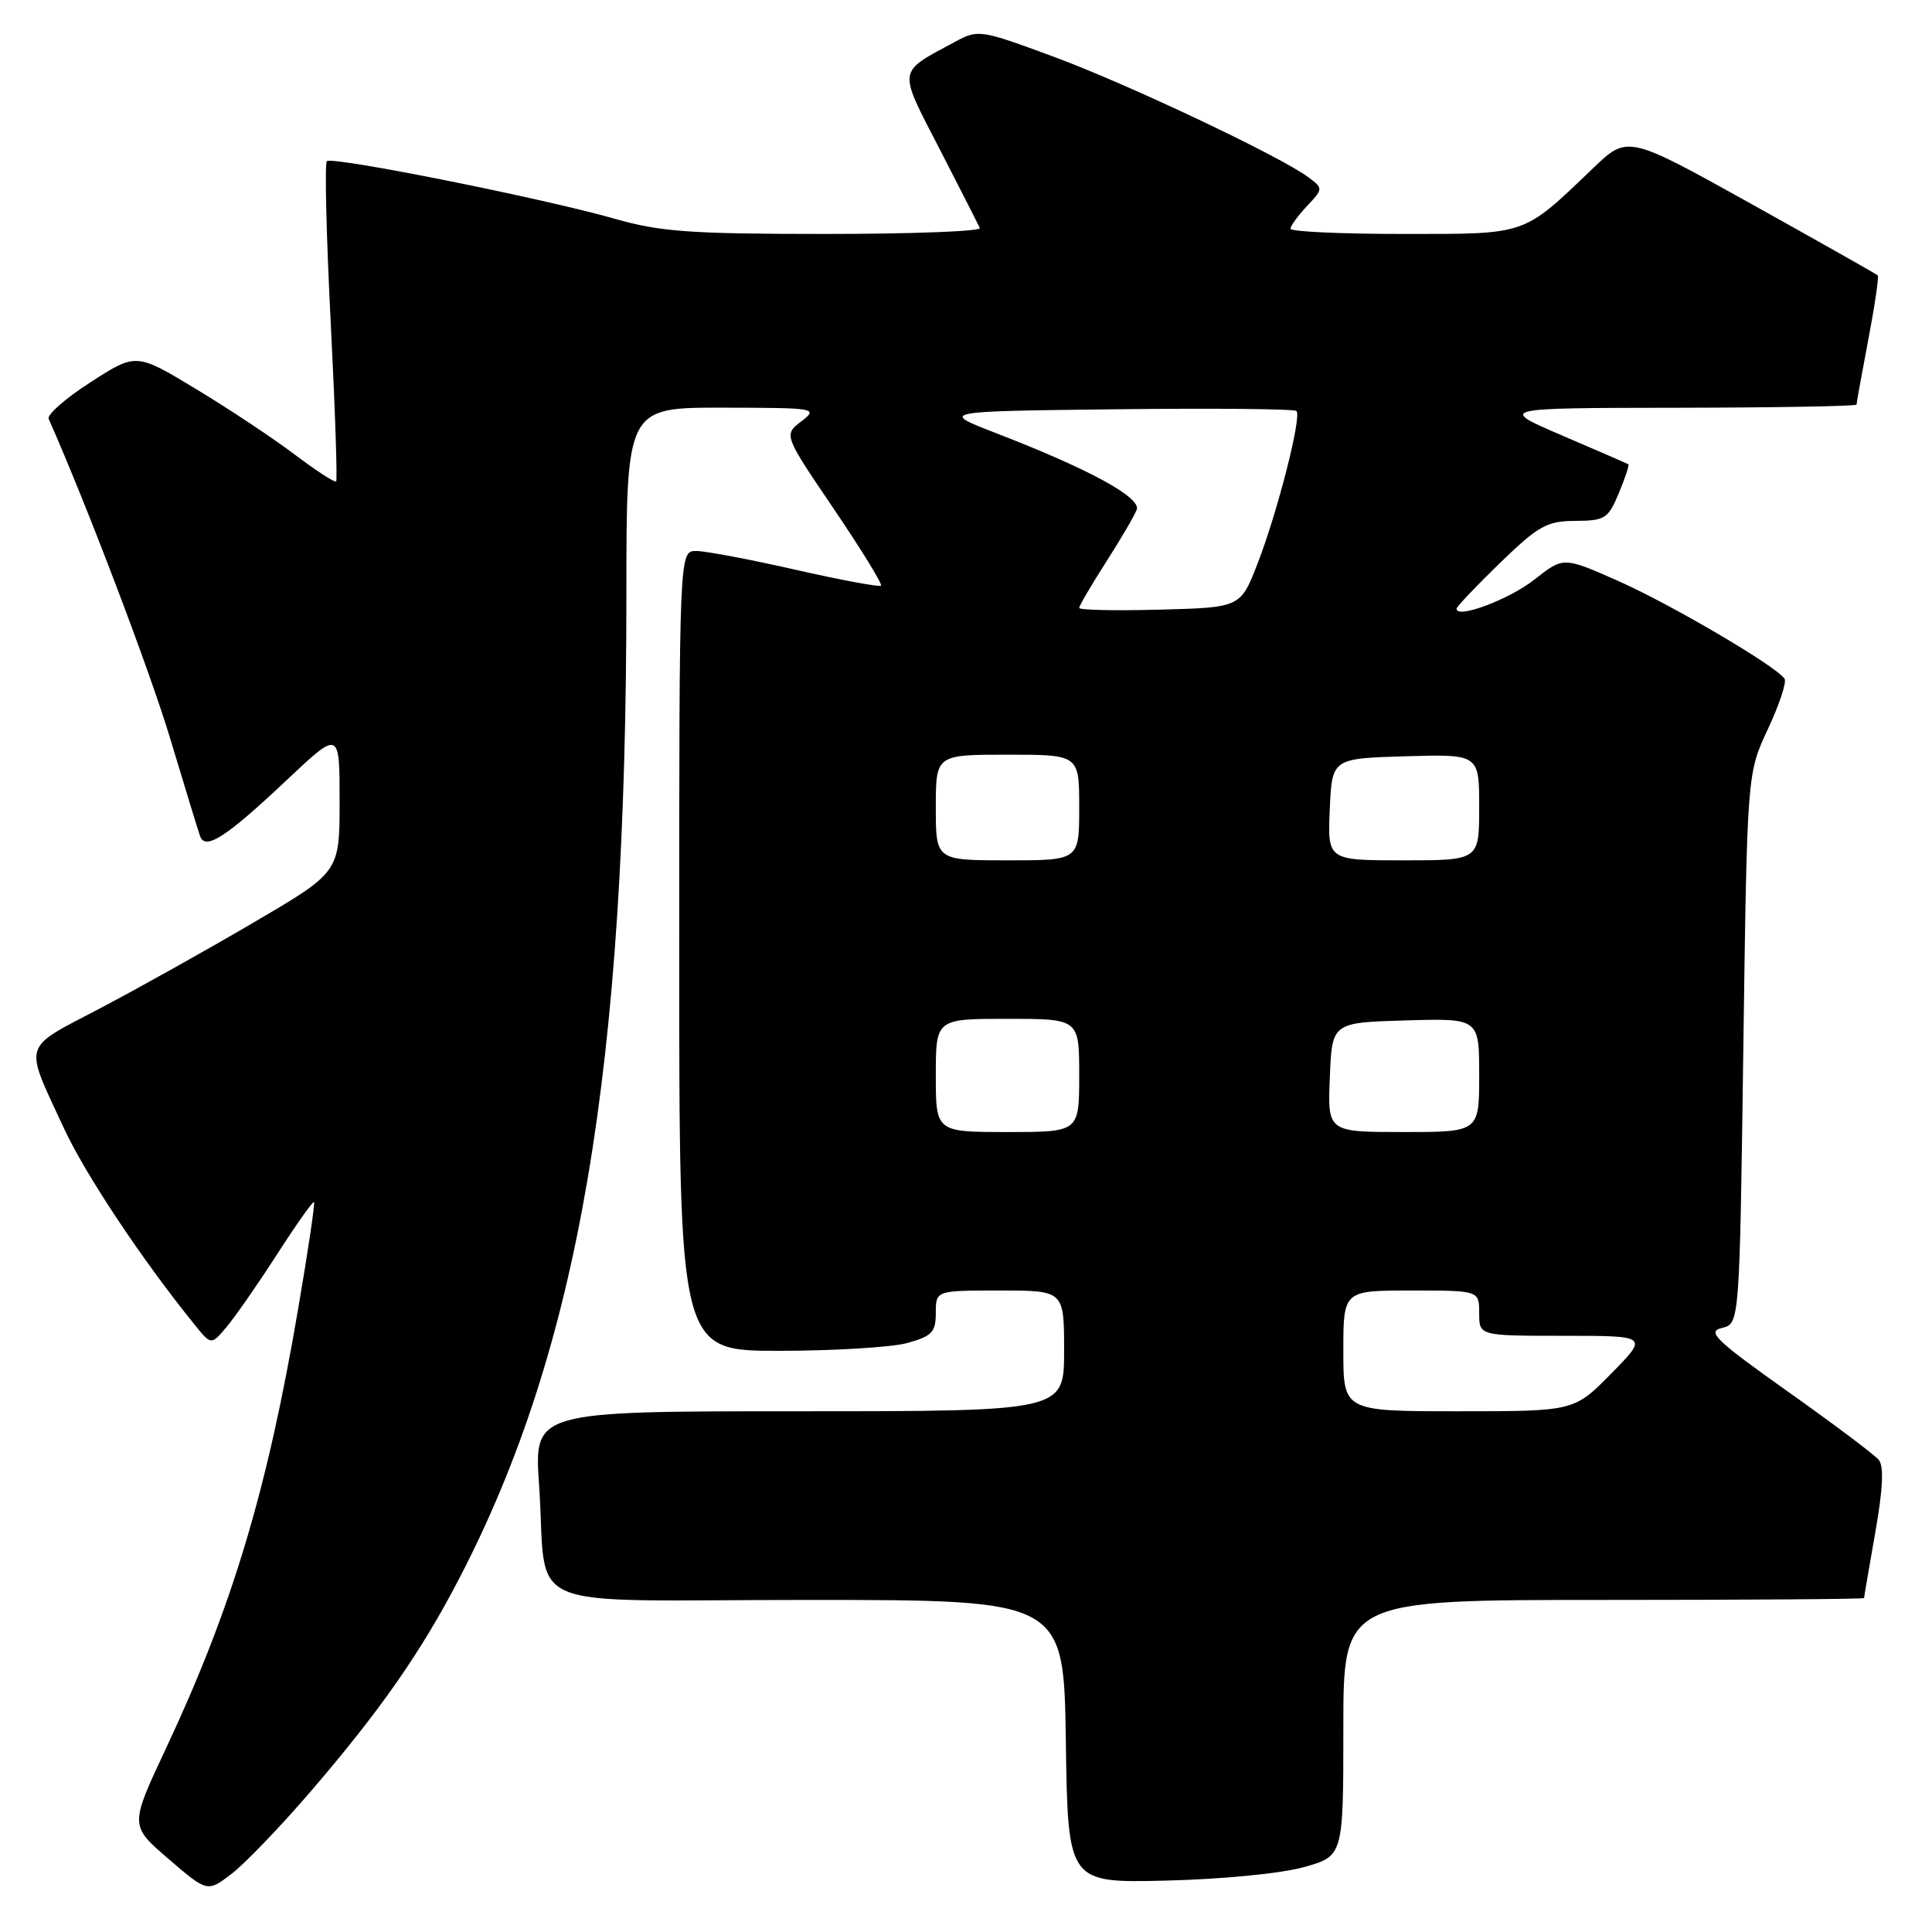 <?xml version="1.0" encoding="UTF-8" standalone="no"?>
<!DOCTYPE svg PUBLIC "-//W3C//DTD SVG 1.1//EN" "http://www.w3.org/Graphics/SVG/1.1/DTD/svg11.dtd" >
<svg xmlns="http://www.w3.org/2000/svg" xmlns:xlink="http://www.w3.org/1999/xlink" version="1.1" viewBox="0 0 256 256">
 <g >
 <path fill="currentColor"
d=" M 41.20 237.34 C 50.41 226.62 55.78 218.92 60.84 209.18 C 76.73 178.60 83.00 141.71 83.00 78.77 C 83.00 54.00 83.00 54.00 95.75 54.02 C 108.21 54.04 108.45 54.08 106.17 55.84 C 103.84 57.63 103.84 57.63 110.48 67.43 C 114.13 72.81 116.94 77.39 116.74 77.60 C 116.53 77.81 111.44 76.86 105.43 75.50 C 99.42 74.13 93.49 73.01 92.25 73.01 C 90.00 73.00 90.00 73.00 90.00 126.00 C 90.00 179.00 90.00 179.00 103.25 178.99 C 110.54 178.99 118.19 178.52 120.25 177.95 C 123.50 177.04 124.00 176.51 124.00 173.95 C 124.00 171.00 124.00 171.00 132.50 171.00 C 141.00 171.00 141.00 171.00 141.00 179.00 C 141.00 187.00 141.00 187.00 105.88 187.00 C 70.76 187.00 70.76 187.00 71.43 196.75 C 72.60 213.97 68.01 212.00 107.06 212.00 C 140.96 212.00 140.96 212.00 141.23 230.75 C 141.50 249.50 141.50 249.50 154.50 249.19 C 161.90 249.01 169.76 248.25 172.75 247.41 C 178.00 245.94 178.00 245.94 178.00 228.97 C 178.00 212.00 178.00 212.00 212.50 212.00 C 231.47 212.00 247.00 211.89 247.00 211.75 C 247.00 211.61 247.67 207.71 248.48 203.08 C 249.50 197.33 249.64 194.28 248.95 193.44 C 248.39 192.77 242.96 188.68 236.87 184.37 C 227.28 177.56 226.13 176.44 228.16 175.96 C 230.50 175.41 230.50 175.41 231.00 138.96 C 231.50 102.50 231.50 102.50 234.24 96.64 C 235.75 93.42 236.75 90.41 236.47 89.95 C 235.46 88.33 221.41 80.07 214.33 76.94 C 207.16 73.77 207.16 73.77 203.33 76.79 C 199.98 79.43 193.00 82.05 193.00 80.66 C 193.00 80.39 195.59 77.67 198.75 74.60 C 203.87 69.65 204.96 69.04 208.74 69.02 C 212.66 69.00 213.09 68.73 214.50 65.35 C 215.34 63.34 215.91 61.62 215.76 61.52 C 215.62 61.43 211.68 59.71 207.00 57.71 C 198.50 54.06 198.50 54.06 222.25 54.03 C 235.31 54.01 246.00 53.82 246.00 53.61 C 246.00 53.40 246.70 49.52 247.56 45.00 C 248.42 40.48 248.98 36.65 248.81 36.49 C 248.64 36.32 241.11 32.07 232.09 27.04 C 215.67 17.90 215.67 17.90 211.09 22.29 C 201.69 31.28 202.49 31.00 185.87 31.00 C 177.69 31.00 171.00 30.69 171.00 30.31 C 171.00 29.94 171.98 28.58 173.18 27.31 C 175.32 25.03 175.33 24.96 173.43 23.53 C 169.77 20.77 149.48 11.16 139.60 7.51 C 129.88 3.92 129.63 3.88 126.53 5.55 C 118.83 9.70 118.94 8.96 124.51 19.76 C 127.25 25.09 129.65 29.80 129.83 30.22 C 130.02 30.65 120.79 31.00 109.33 31.00 C 91.49 31.00 87.49 30.71 81.50 29.00 C 72.00 26.28 43.99 20.68 43.31 21.36 C 43.01 21.66 43.24 31.25 43.82 42.68 C 44.40 54.11 44.72 63.61 44.54 63.79 C 44.36 63.98 41.91 62.38 39.09 60.26 C 36.28 58.13 30.40 54.22 26.01 51.57 C 18.04 46.75 18.04 46.75 12.02 50.63 C 8.71 52.76 6.20 54.95 6.45 55.50 C 11.51 66.93 19.88 88.95 22.56 97.89 C 24.48 104.28 26.26 110.08 26.51 110.79 C 27.20 112.73 29.98 110.92 38.04 103.32 C 45.00 96.76 45.00 96.76 45.00 106.15 C 45.00 115.55 45.00 115.55 33.75 122.15 C 27.56 125.79 18.34 130.94 13.26 133.61 C 2.79 139.11 3.13 137.96 8.47 149.50 C 11.31 155.62 18.72 166.78 25.74 175.47 C 27.98 178.25 27.98 178.25 29.99 175.87 C 31.10 174.57 34.11 170.24 36.68 166.25 C 39.24 162.27 41.46 159.13 41.61 159.28 C 41.76 159.42 40.81 165.83 39.49 173.52 C 35.39 197.59 30.73 213.05 21.98 231.70 C 17.19 241.90 17.19 241.90 22.33 246.32 C 27.48 250.74 27.48 250.74 30.69 248.29 C 32.45 246.94 37.18 242.02 41.20 237.34 Z  M 178.00 179.00 C 178.00 171.00 178.00 171.00 187.00 171.00 C 196.00 171.00 196.00 171.00 196.00 174.00 C 196.00 177.00 196.00 177.00 207.21 177.00 C 218.42 177.00 218.42 177.00 213.50 182.00 C 208.58 187.00 208.58 187.00 193.29 187.00 C 178.00 187.00 178.00 187.00 178.00 179.00 Z  M 124.00 142.50 C 124.00 135.00 124.00 135.00 133.50 135.00 C 143.00 135.00 143.00 135.00 143.00 142.50 C 143.00 150.00 143.00 150.00 133.50 150.00 C 124.00 150.00 124.00 150.00 124.00 142.50 Z  M 176.21 142.75 C 176.50 135.50 176.50 135.50 186.25 135.21 C 196.00 134.93 196.00 134.93 196.00 142.46 C 196.00 150.00 196.00 150.00 185.96 150.00 C 175.91 150.00 175.91 150.00 176.21 142.75 Z  M 124.00 107.00 C 124.00 100.00 124.00 100.00 133.50 100.00 C 143.00 100.00 143.00 100.00 143.00 107.00 C 143.00 114.00 143.00 114.00 133.50 114.00 C 124.00 114.00 124.00 114.00 124.00 107.00 Z  M 176.20 107.25 C 176.50 100.50 176.50 100.50 186.25 100.21 C 196.00 99.93 196.00 99.93 196.00 106.96 C 196.00 114.00 196.00 114.00 185.95 114.00 C 175.91 114.00 175.91 114.00 176.20 107.25 Z  M 143.00 80.55 C 143.00 80.27 144.59 77.55 146.53 74.52 C 148.48 71.48 150.31 68.35 150.62 67.55 C 151.24 65.93 144.36 62.18 132.00 57.40 C 124.50 54.50 124.50 54.50 147.90 54.23 C 160.77 54.08 171.52 54.18 171.79 54.46 C 172.51 55.18 169.29 67.82 166.65 74.63 C 164.38 80.50 164.38 80.50 153.69 80.78 C 147.81 80.94 143.00 80.84 143.00 80.55 Z "/>
</g>
</svg>